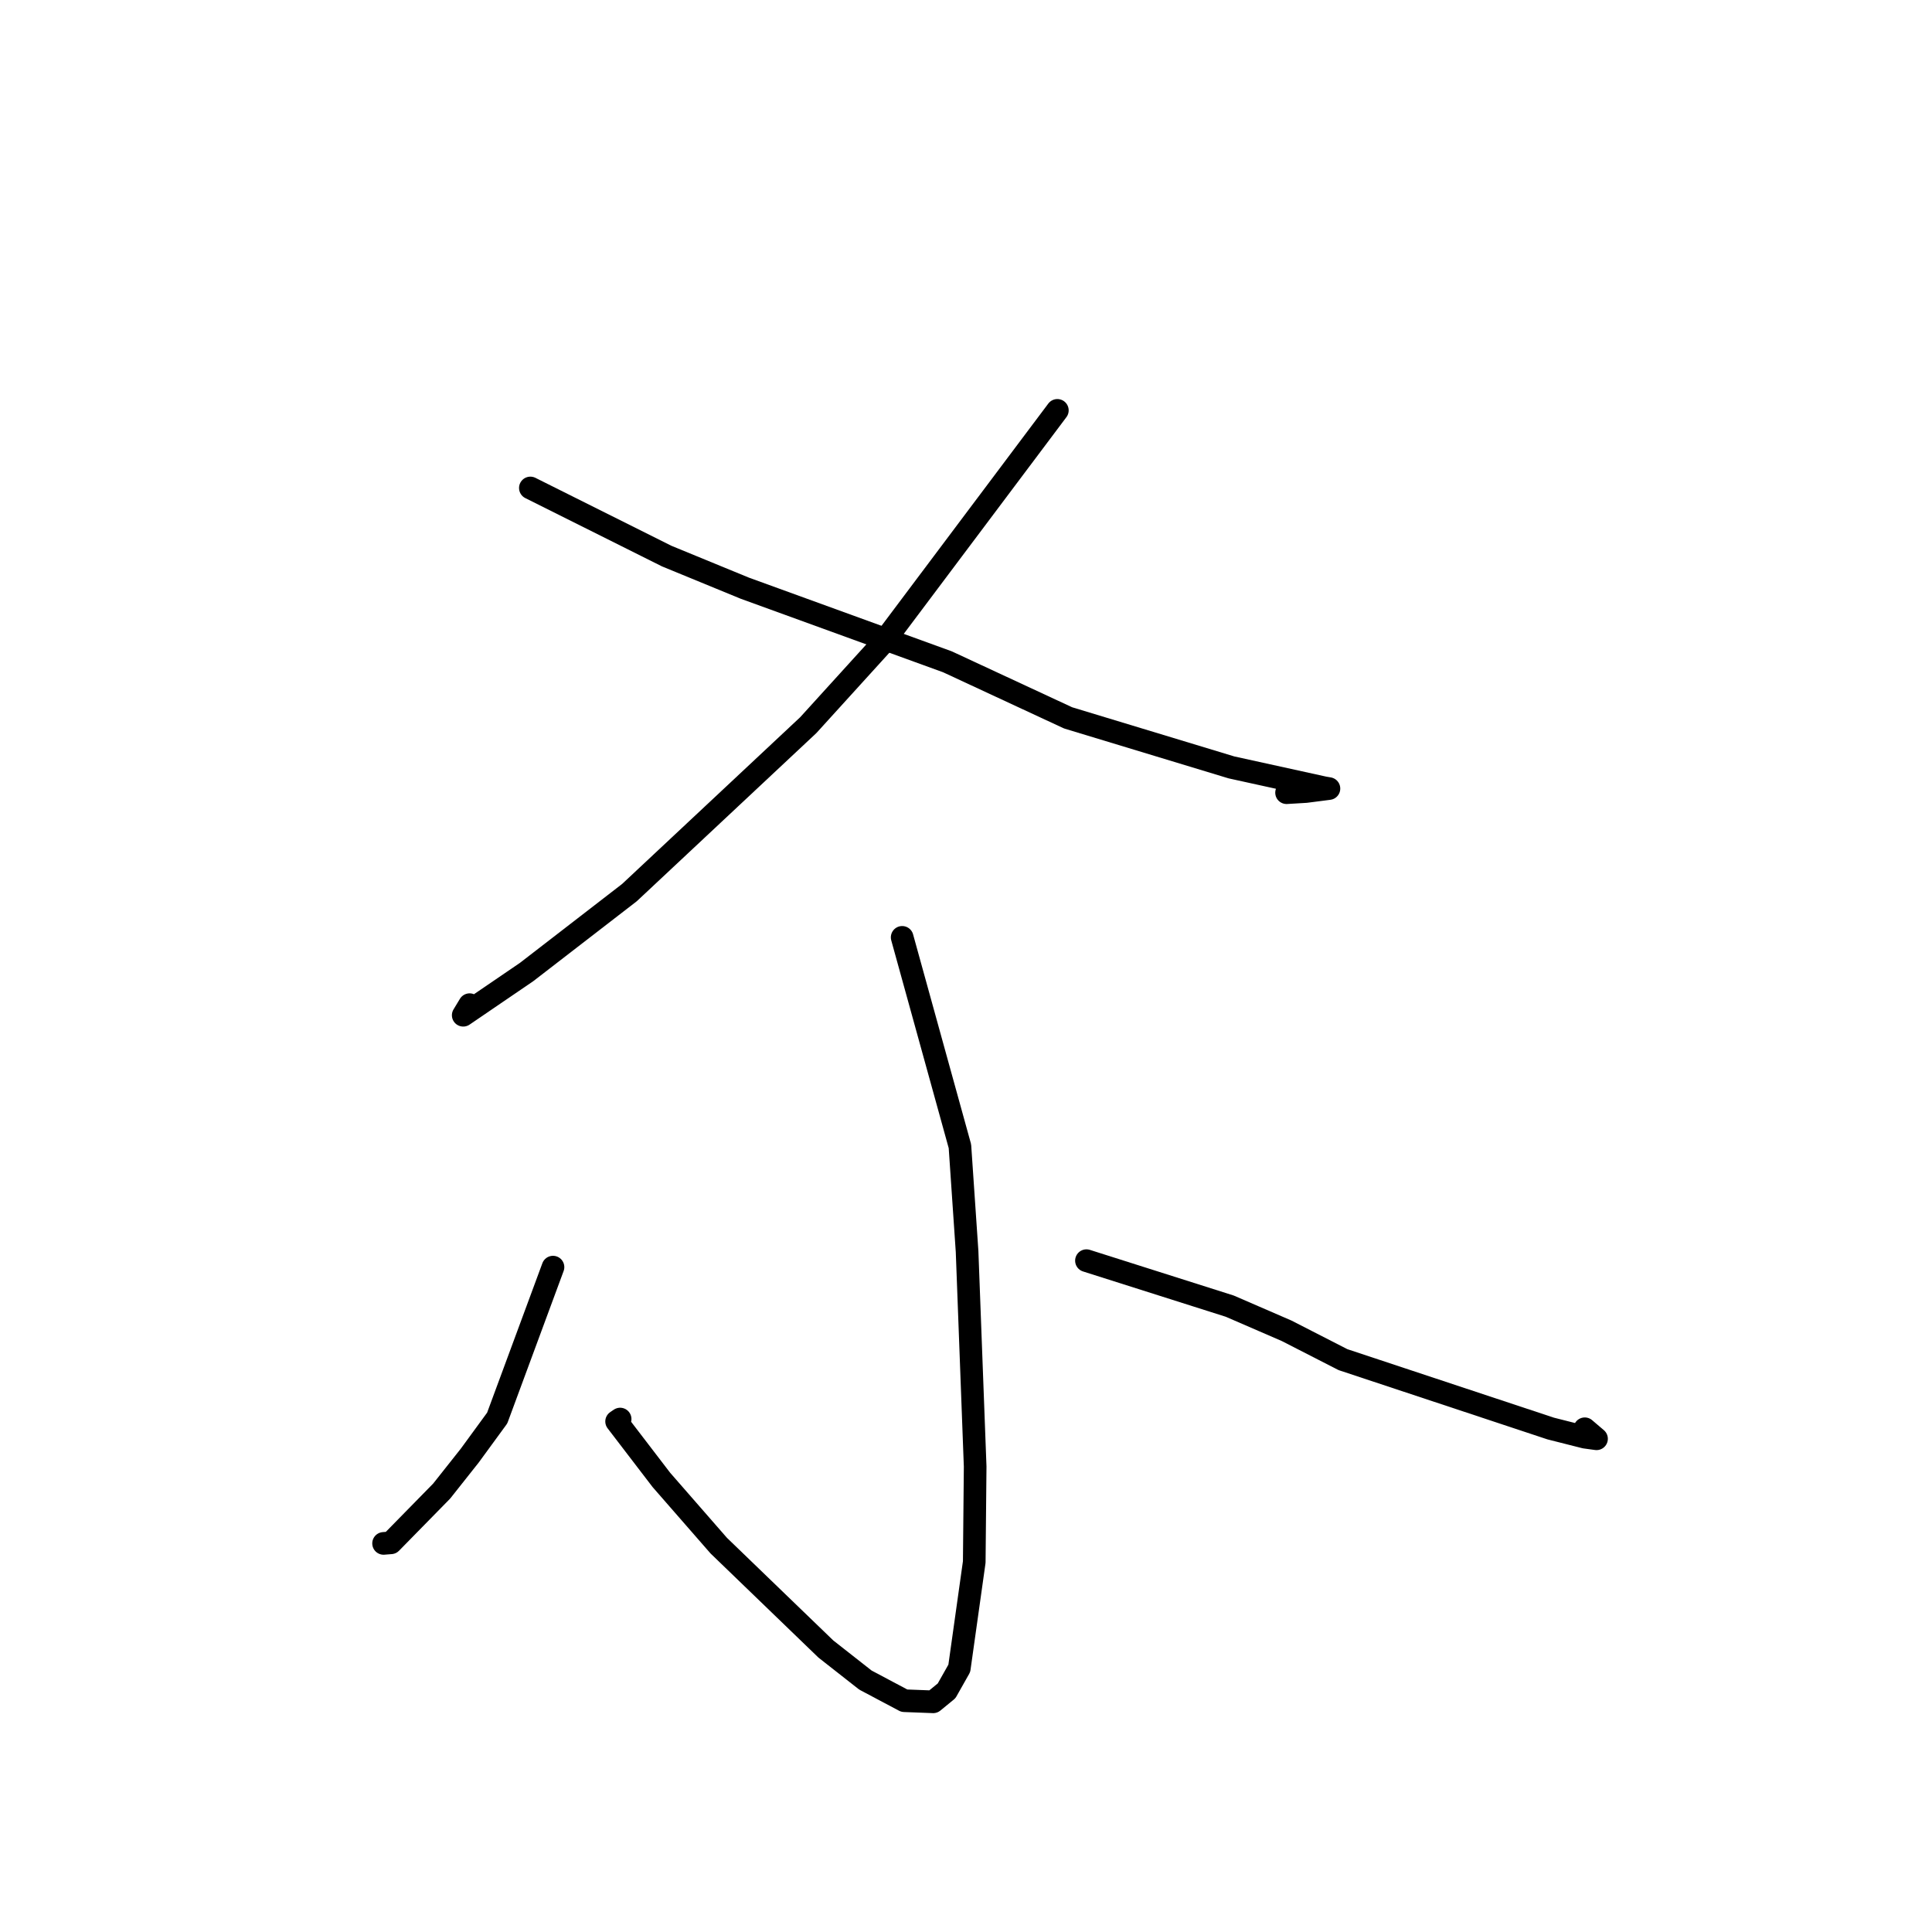 <?xml version="1.0" standalone="no"?>
    <svg width="256" height="256" xmlns="http://www.w3.org/2000/svg" version="1.1">
    <polyline stroke="black" stroke-width="3" stroke-linecap="round" fill="transparent" stroke-linejoin="round" points="140.105 54.376 116.881 85.32 107.097 96.09 83.404 118.275 69.773 128.802 61.379 134.525 62.227 133.123 " />
        <polyline stroke="black" stroke-width="3" stroke-linecap="round" fill="transparent" stroke-linejoin="round" points="70.276 64.658 88.347 73.687 98.688 77.937 125.54 87.692 141.531 95.122 163.175 101.685 175.455 104.382 176.03 104.48 176.091 104.49 173.027 104.884 170.477 105.036 " />
        <polyline stroke="black" stroke-width="3" stroke-linecap="round" fill="transparent" stroke-linejoin="round" points="119.542 124.205 127.195 151.883 128.143 165.827 129.214 194.331 129.093 206.975 127.112 221.063 125.427 224.045 123.654 225.499 119.825 225.353 114.674 222.619 109.431 218.503 95.235 204.803 87.636 196.096 81.704 188.35 82.171 188.032 " />
        <polyline stroke="black" stroke-width="3" stroke-linecap="round" fill="transparent" stroke-linejoin="round" points="73.275 167.901 65.881 187.899 62.243 192.878 58.522 197.577 51.802 204.431 51.008 204.494 50.826 204.509 " />
        <polyline stroke="black" stroke-width="3" stroke-linecap="round" fill="transparent" stroke-linejoin="round" points="143.96 167.044 162.951 173.072 170.491 176.34 177.95 180.159 205.47 189.286 210.01 190.435 211.548 190.646 210.456 189.716 209.992 189.319 " />
        </svg>